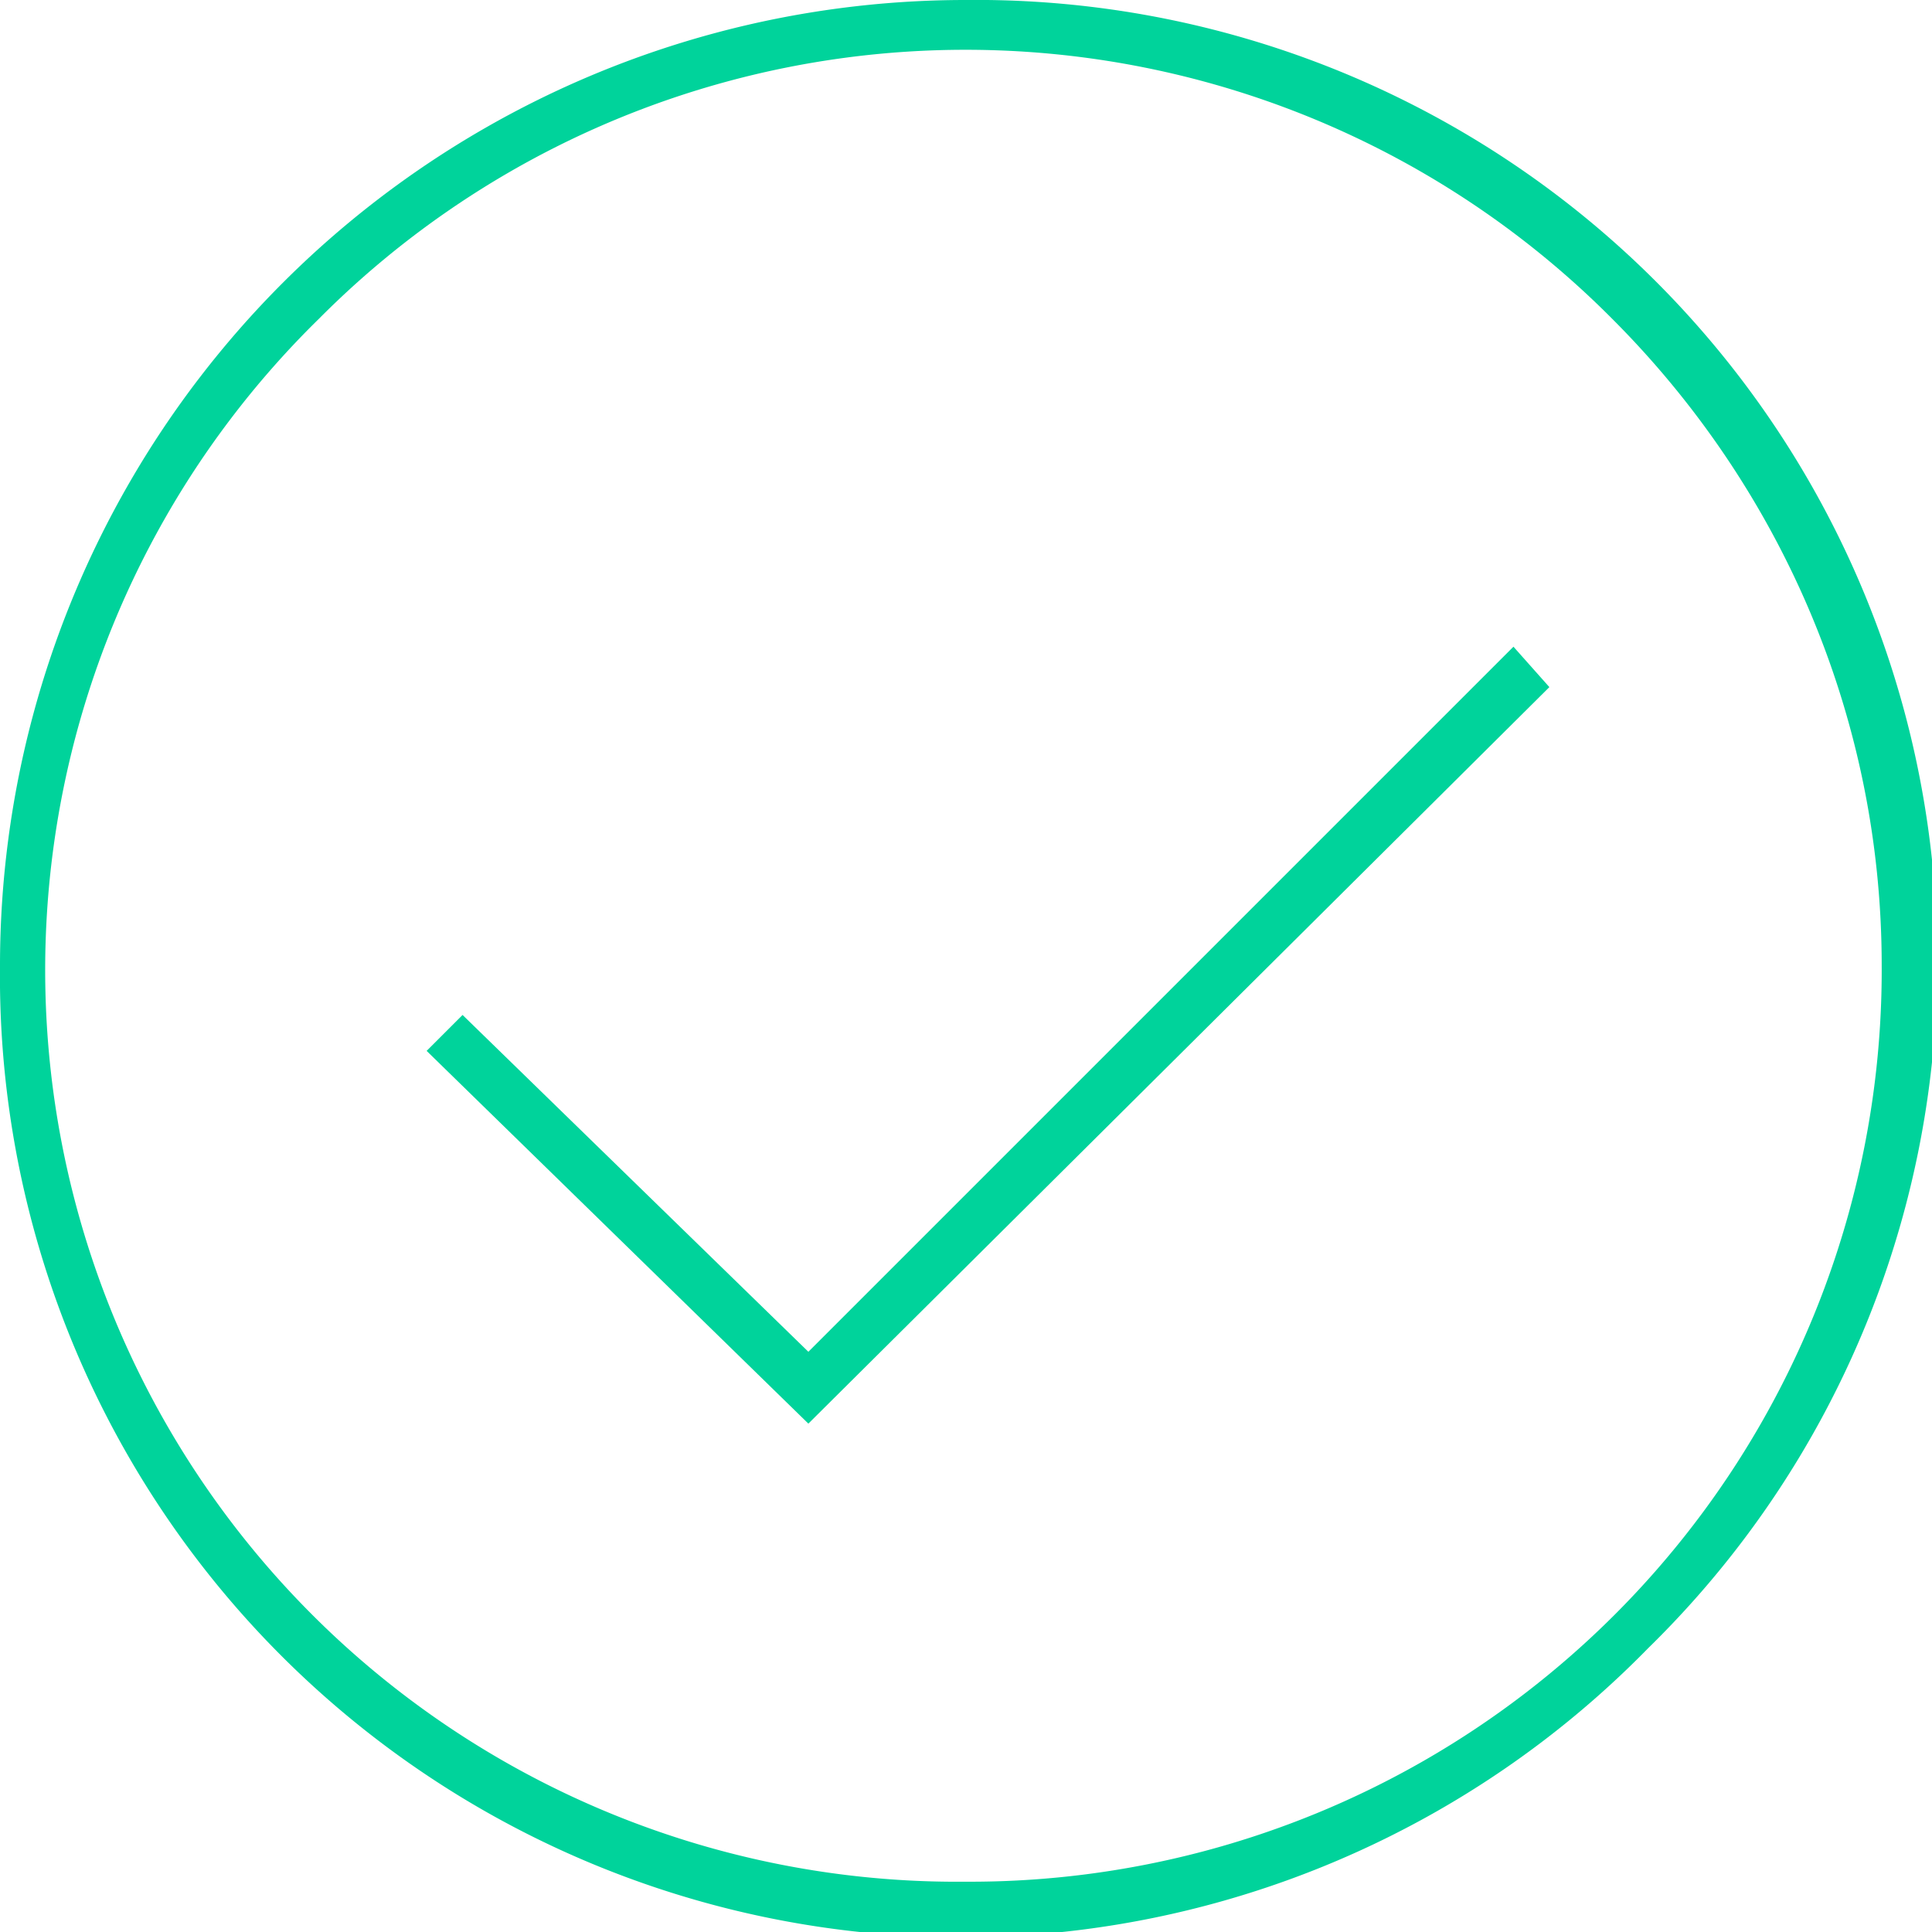 <svg xmlns="http://www.w3.org/2000/svg" xml:space="preserve" width="80" height="80" style="shape-rendering:geometricPrecision;text-rendering:geometricPrecision;image-rendering:optimizeQuality;fill-rule:evenodd;clip-rule:evenodd" viewBox="0 0 430.2 430.2"><defs><style>.fil0{fill:#00D39B;fill-rule:nonzero}</style></defs><g id="Camada_x0020_1"><path class="fil0" d="M215 0a214 214 0 0 1 152 367A214 214 0 0 1 0 215 215 215 0 0 1 215 0zm144 71a203 203 0 0 0-288 0 203 203 0 0 0 144 348 203 203 0 0 0 204-204c0-56-23-107-60-144z"/><path class="fil0" d="m103 226 77 75 157-157 8 9-165 164-85-83z"/></g></svg>